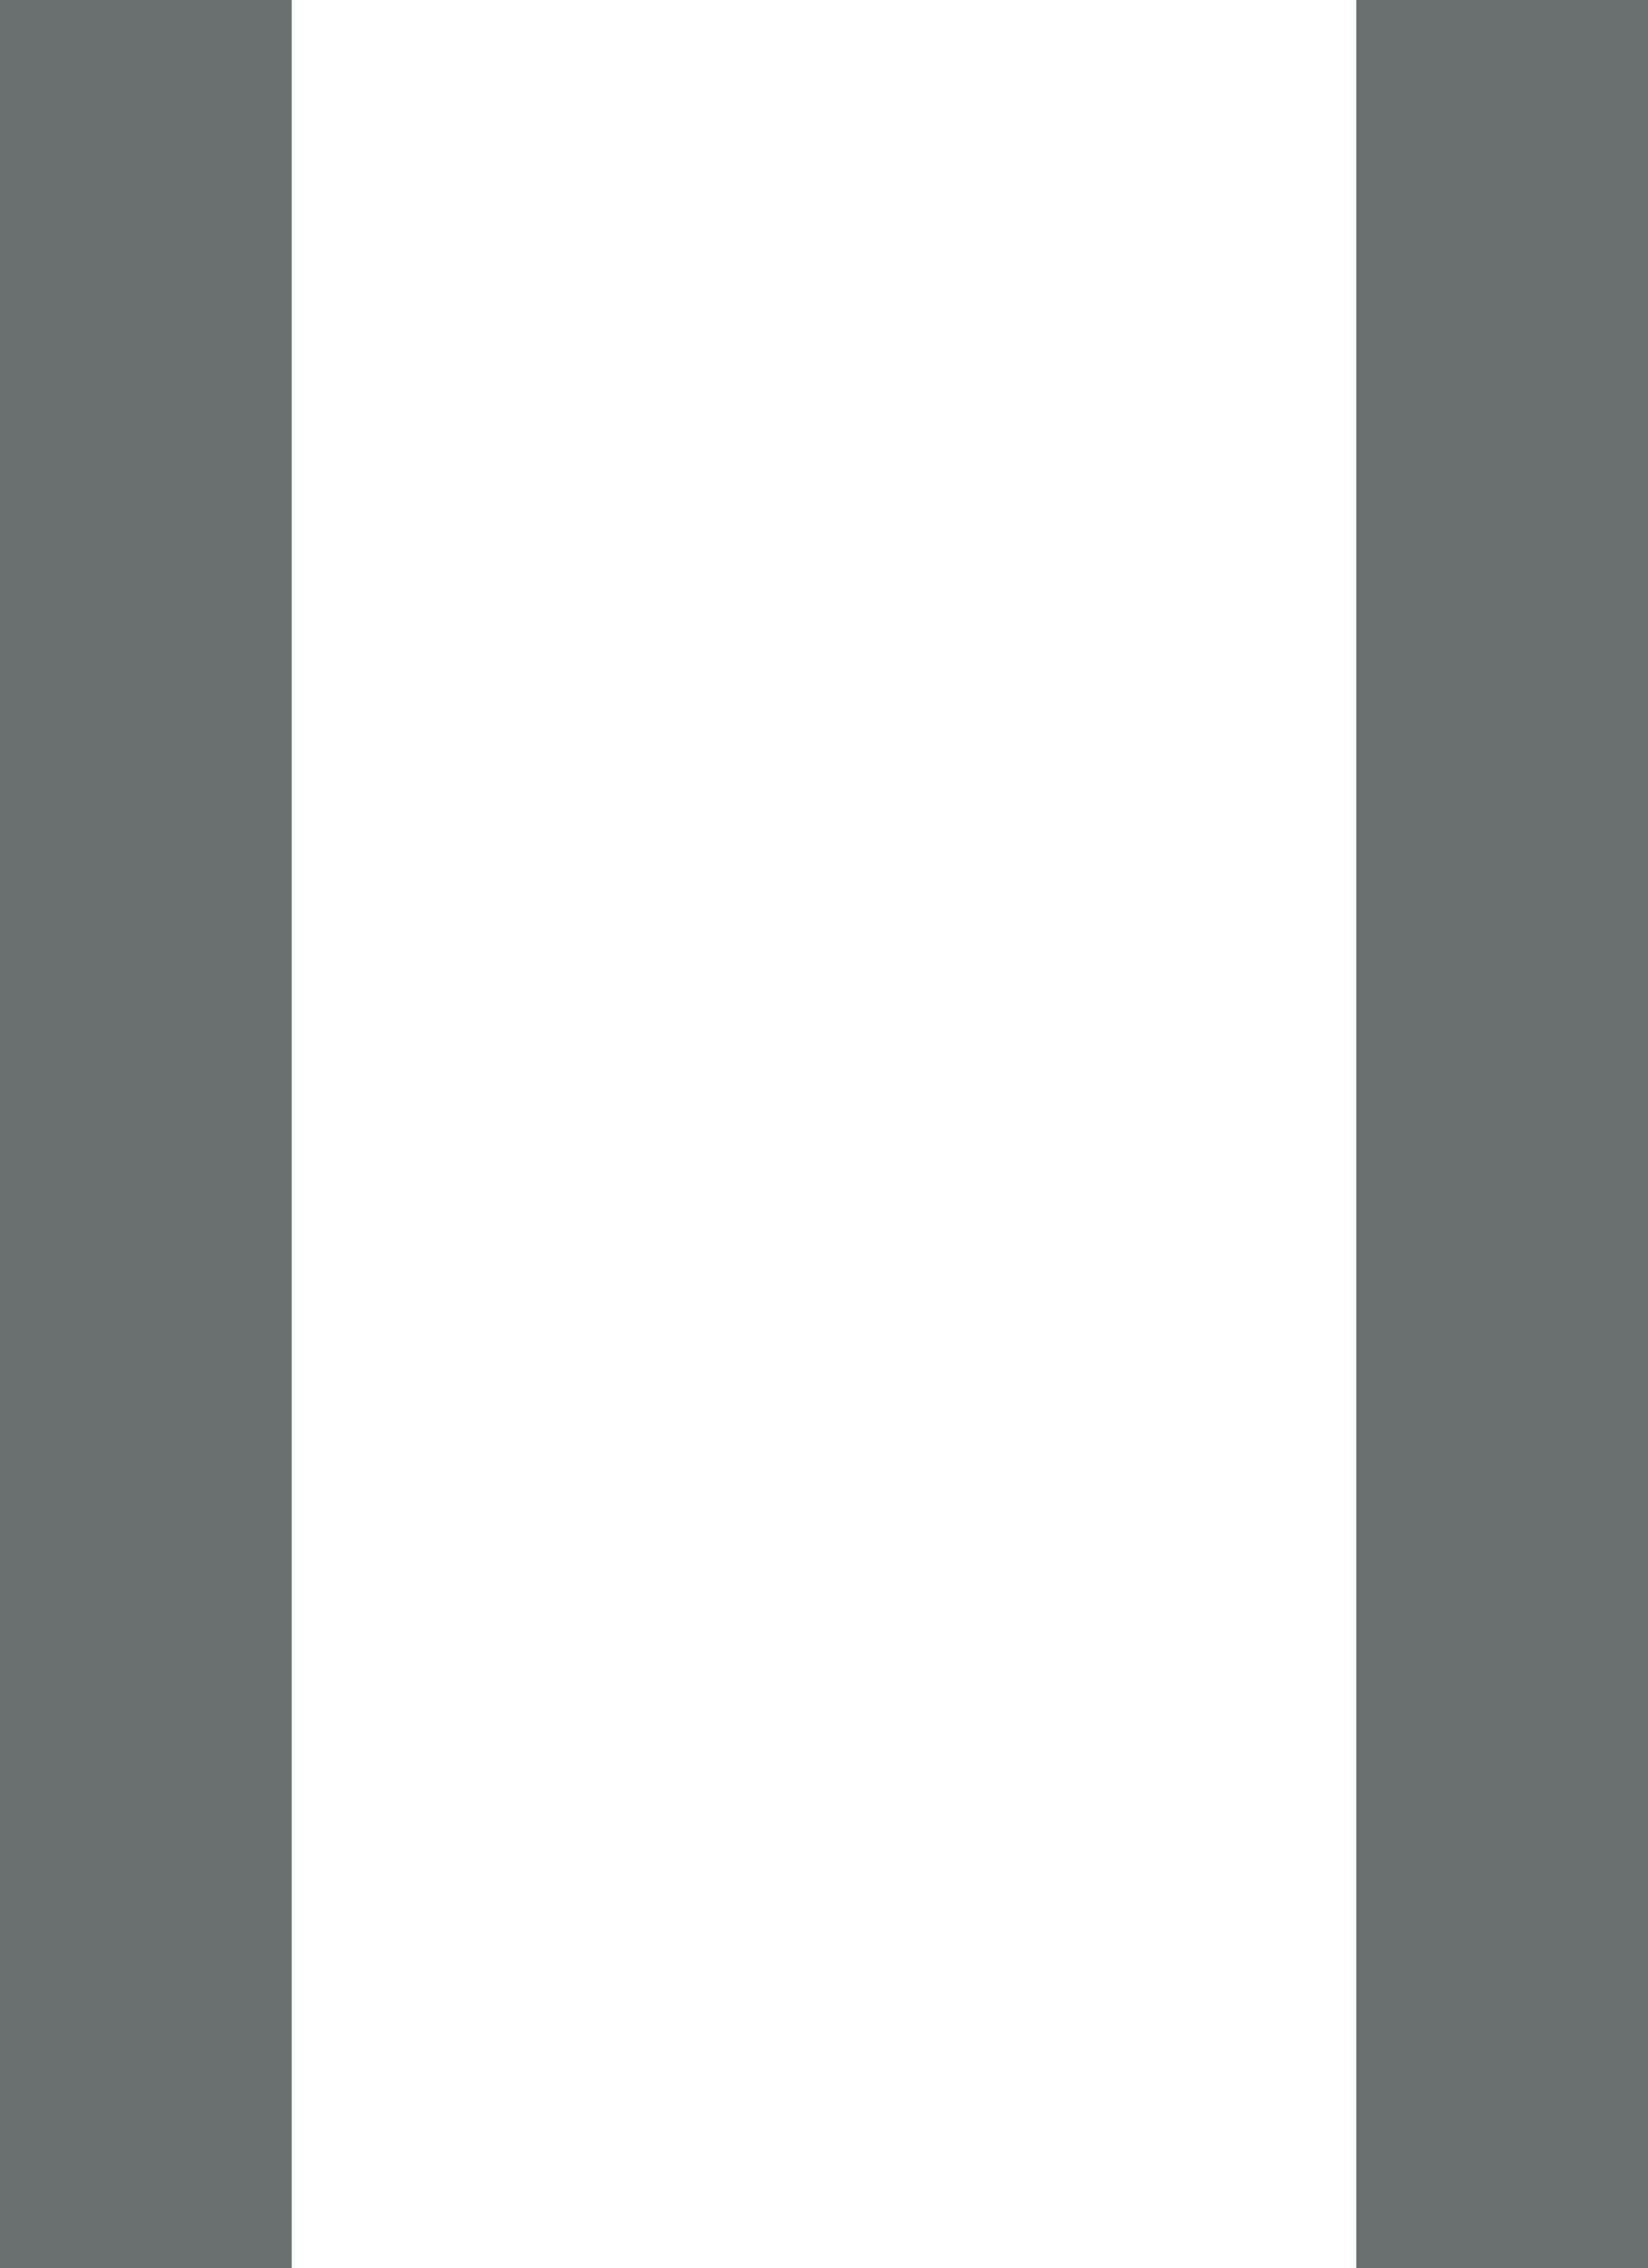<svg xmlns="http://www.w3.org/2000/svg" width="6.395" height="8.798" viewBox="0 0 6.395 8.798">
  <path id="Path_197234" data-name="Path 197234" d="M6,13.8H7.132V5H6ZM11.263,5v8.8H12.4V5Z" transform="translate(-6 -5)" fill="#6a7070"/>
</svg>
